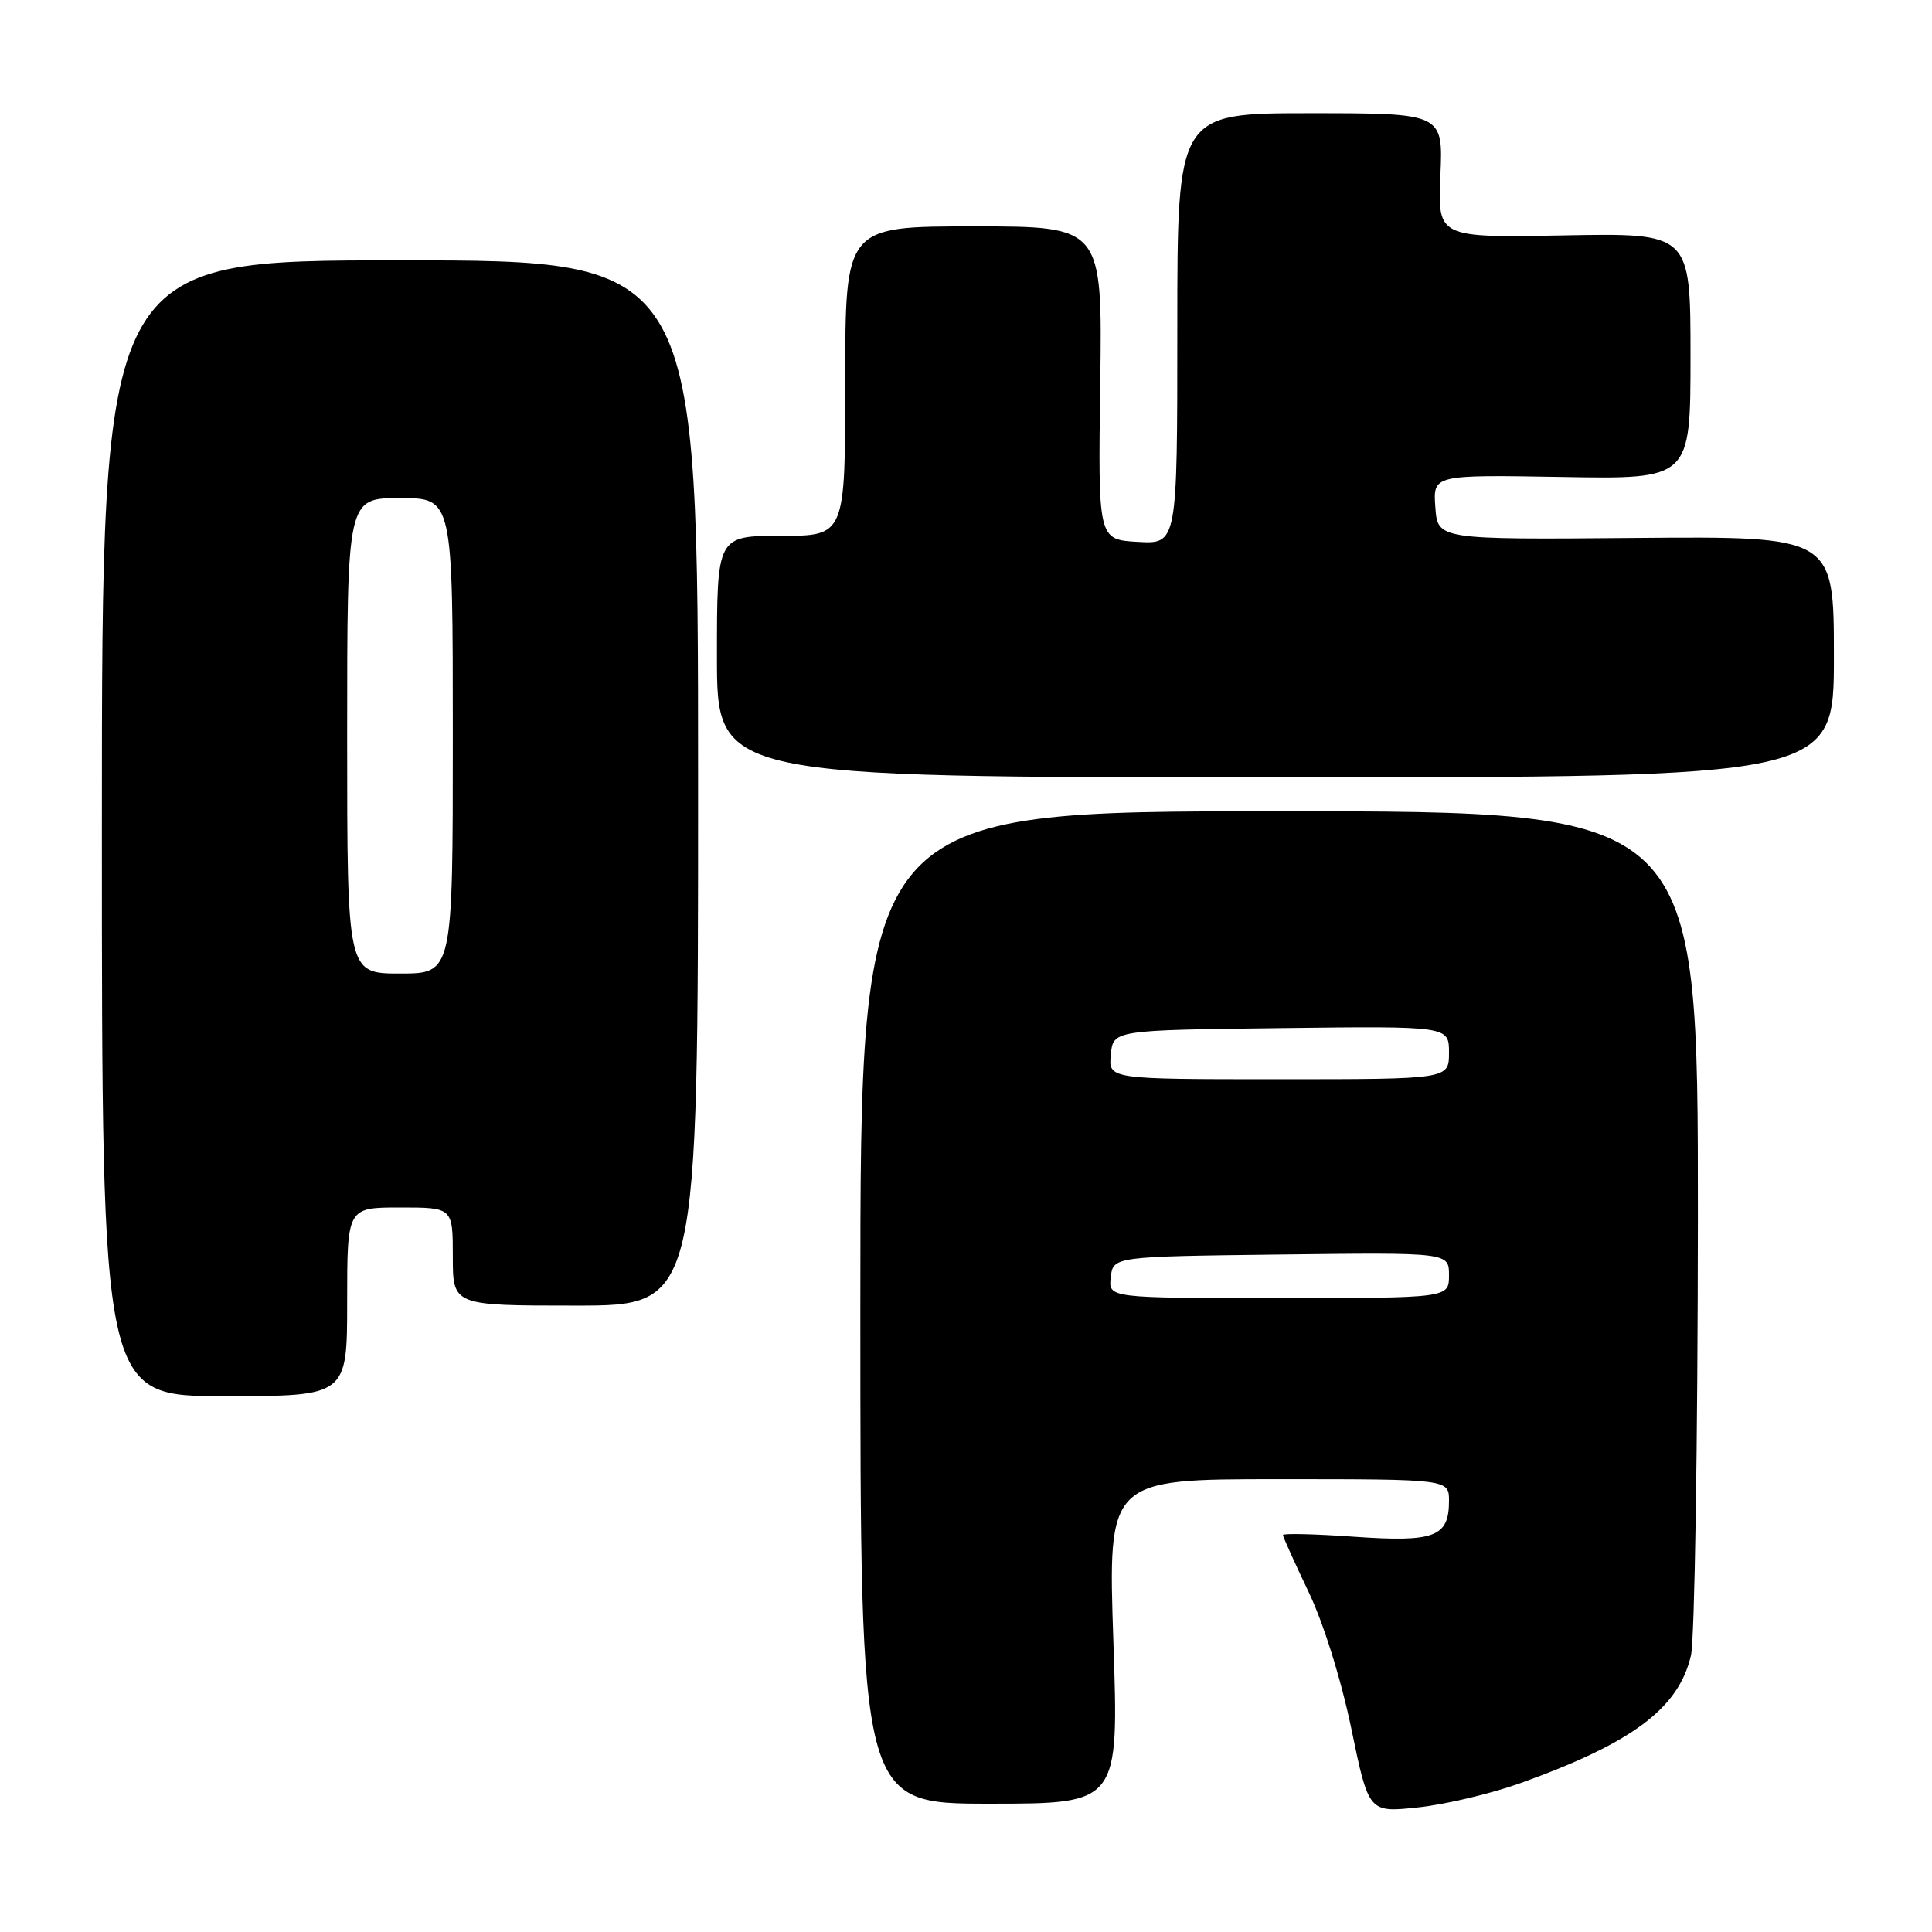 <?xml version="1.0" encoding="UTF-8" standalone="no"?>
<!DOCTYPE svg PUBLIC "-//W3C//DTD SVG 1.1//EN" "http://www.w3.org/Graphics/SVG/1.1/DTD/svg11.dtd" >
<svg xmlns="http://www.w3.org/2000/svg" xmlns:xlink="http://www.w3.org/1999/xlink" version="1.1" viewBox="0 0 256 256">
 <g >
 <path fill="currentColor"
d=" M 201.48 236.27 C 216.32 230.94 222.43 226.37 224.06 219.36 C 224.55 217.24 224.96 191.20 224.98 161.50 C 225.00 107.50 225.00 107.50 169.50 107.50 C 114.00 107.50 114.00 107.50 114.00 173.25 C 114.00 239.00 114.00 239.00 131.13 239.00 C 148.26 239.00 148.26 239.00 147.53 217.50 C 146.80 196.00 146.80 196.00 169.40 196.00 C 192.00 196.00 192.00 196.00 192.00 198.88 C 192.00 203.66 190.11 204.37 179.47 203.63 C 174.26 203.26 170.00 203.16 170.00 203.40 C 170.00 203.64 171.52 207.01 173.37 210.88 C 175.36 215.02 177.70 222.51 179.06 229.06 C 181.36 240.19 181.36 240.19 187.91 239.49 C 191.51 239.11 197.62 237.66 201.48 236.27 Z  M 46.00 172.50 C 46.00 160.00 46.00 160.00 53.00 160.00 C 60.00 160.00 60.00 160.00 60.00 166.50 C 60.00 173.00 60.00 173.00 76.25 173.00 C 92.50 173.00 92.50 173.00 92.50 103.75 C 92.50 34.50 92.50 34.50 53.00 34.50 C 13.50 34.50 13.50 34.50 13.50 109.75 C 13.50 185.00 13.50 185.00 29.75 185.00 C 46.00 185.00 46.00 185.00 46.00 172.50 Z  M 243.00 87.03 C 243.00 71.06 243.00 71.06 216.75 71.28 C 190.50 71.50 190.50 71.50 190.19 67.20 C 189.88 62.91 189.88 62.91 206.94 63.20 C 224.00 63.50 224.00 63.50 224.00 47.19 C 224.00 30.88 224.00 30.88 207.25 31.19 C 190.50 31.50 190.50 31.50 190.86 23.25 C 191.22 15.00 191.22 15.00 173.61 15.00 C 156.00 15.00 156.00 15.00 156.00 43.55 C 156.00 72.10 156.00 72.10 150.75 71.80 C 145.50 71.50 145.50 71.50 145.79 50.75 C 146.07 30.00 146.07 30.00 129.04 30.00 C 112.00 30.00 112.00 30.00 112.00 50.50 C 112.00 71.00 112.00 71.00 103.50 71.00 C 95.00 71.00 95.00 71.00 95.00 87.00 C 95.00 103.00 95.00 103.00 169.00 103.00 C 243.00 103.00 243.00 103.00 243.00 87.03 Z  M 147.18 169.25 C 147.50 166.50 147.50 166.50 169.75 166.23 C 192.00 165.96 192.00 165.96 192.00 168.98 C 192.00 172.00 192.00 172.00 169.43 172.00 C 146.87 172.00 146.87 172.00 147.18 169.25 Z  M 147.19 139.75 C 147.50 136.50 147.50 136.50 169.75 136.23 C 192.00 135.96 192.00 135.96 192.00 139.48 C 192.00 143.00 192.00 143.00 169.44 143.00 C 146.87 143.00 146.87 143.00 147.19 139.75 Z  M 46.00 97.50 C 46.00 66.00 46.00 66.00 53.00 66.00 C 60.00 66.00 60.00 66.00 60.00 97.50 C 60.00 129.00 60.00 129.00 53.00 129.00 C 46.00 129.00 46.00 129.00 46.00 97.50 Z "/>
</g>
</svg>